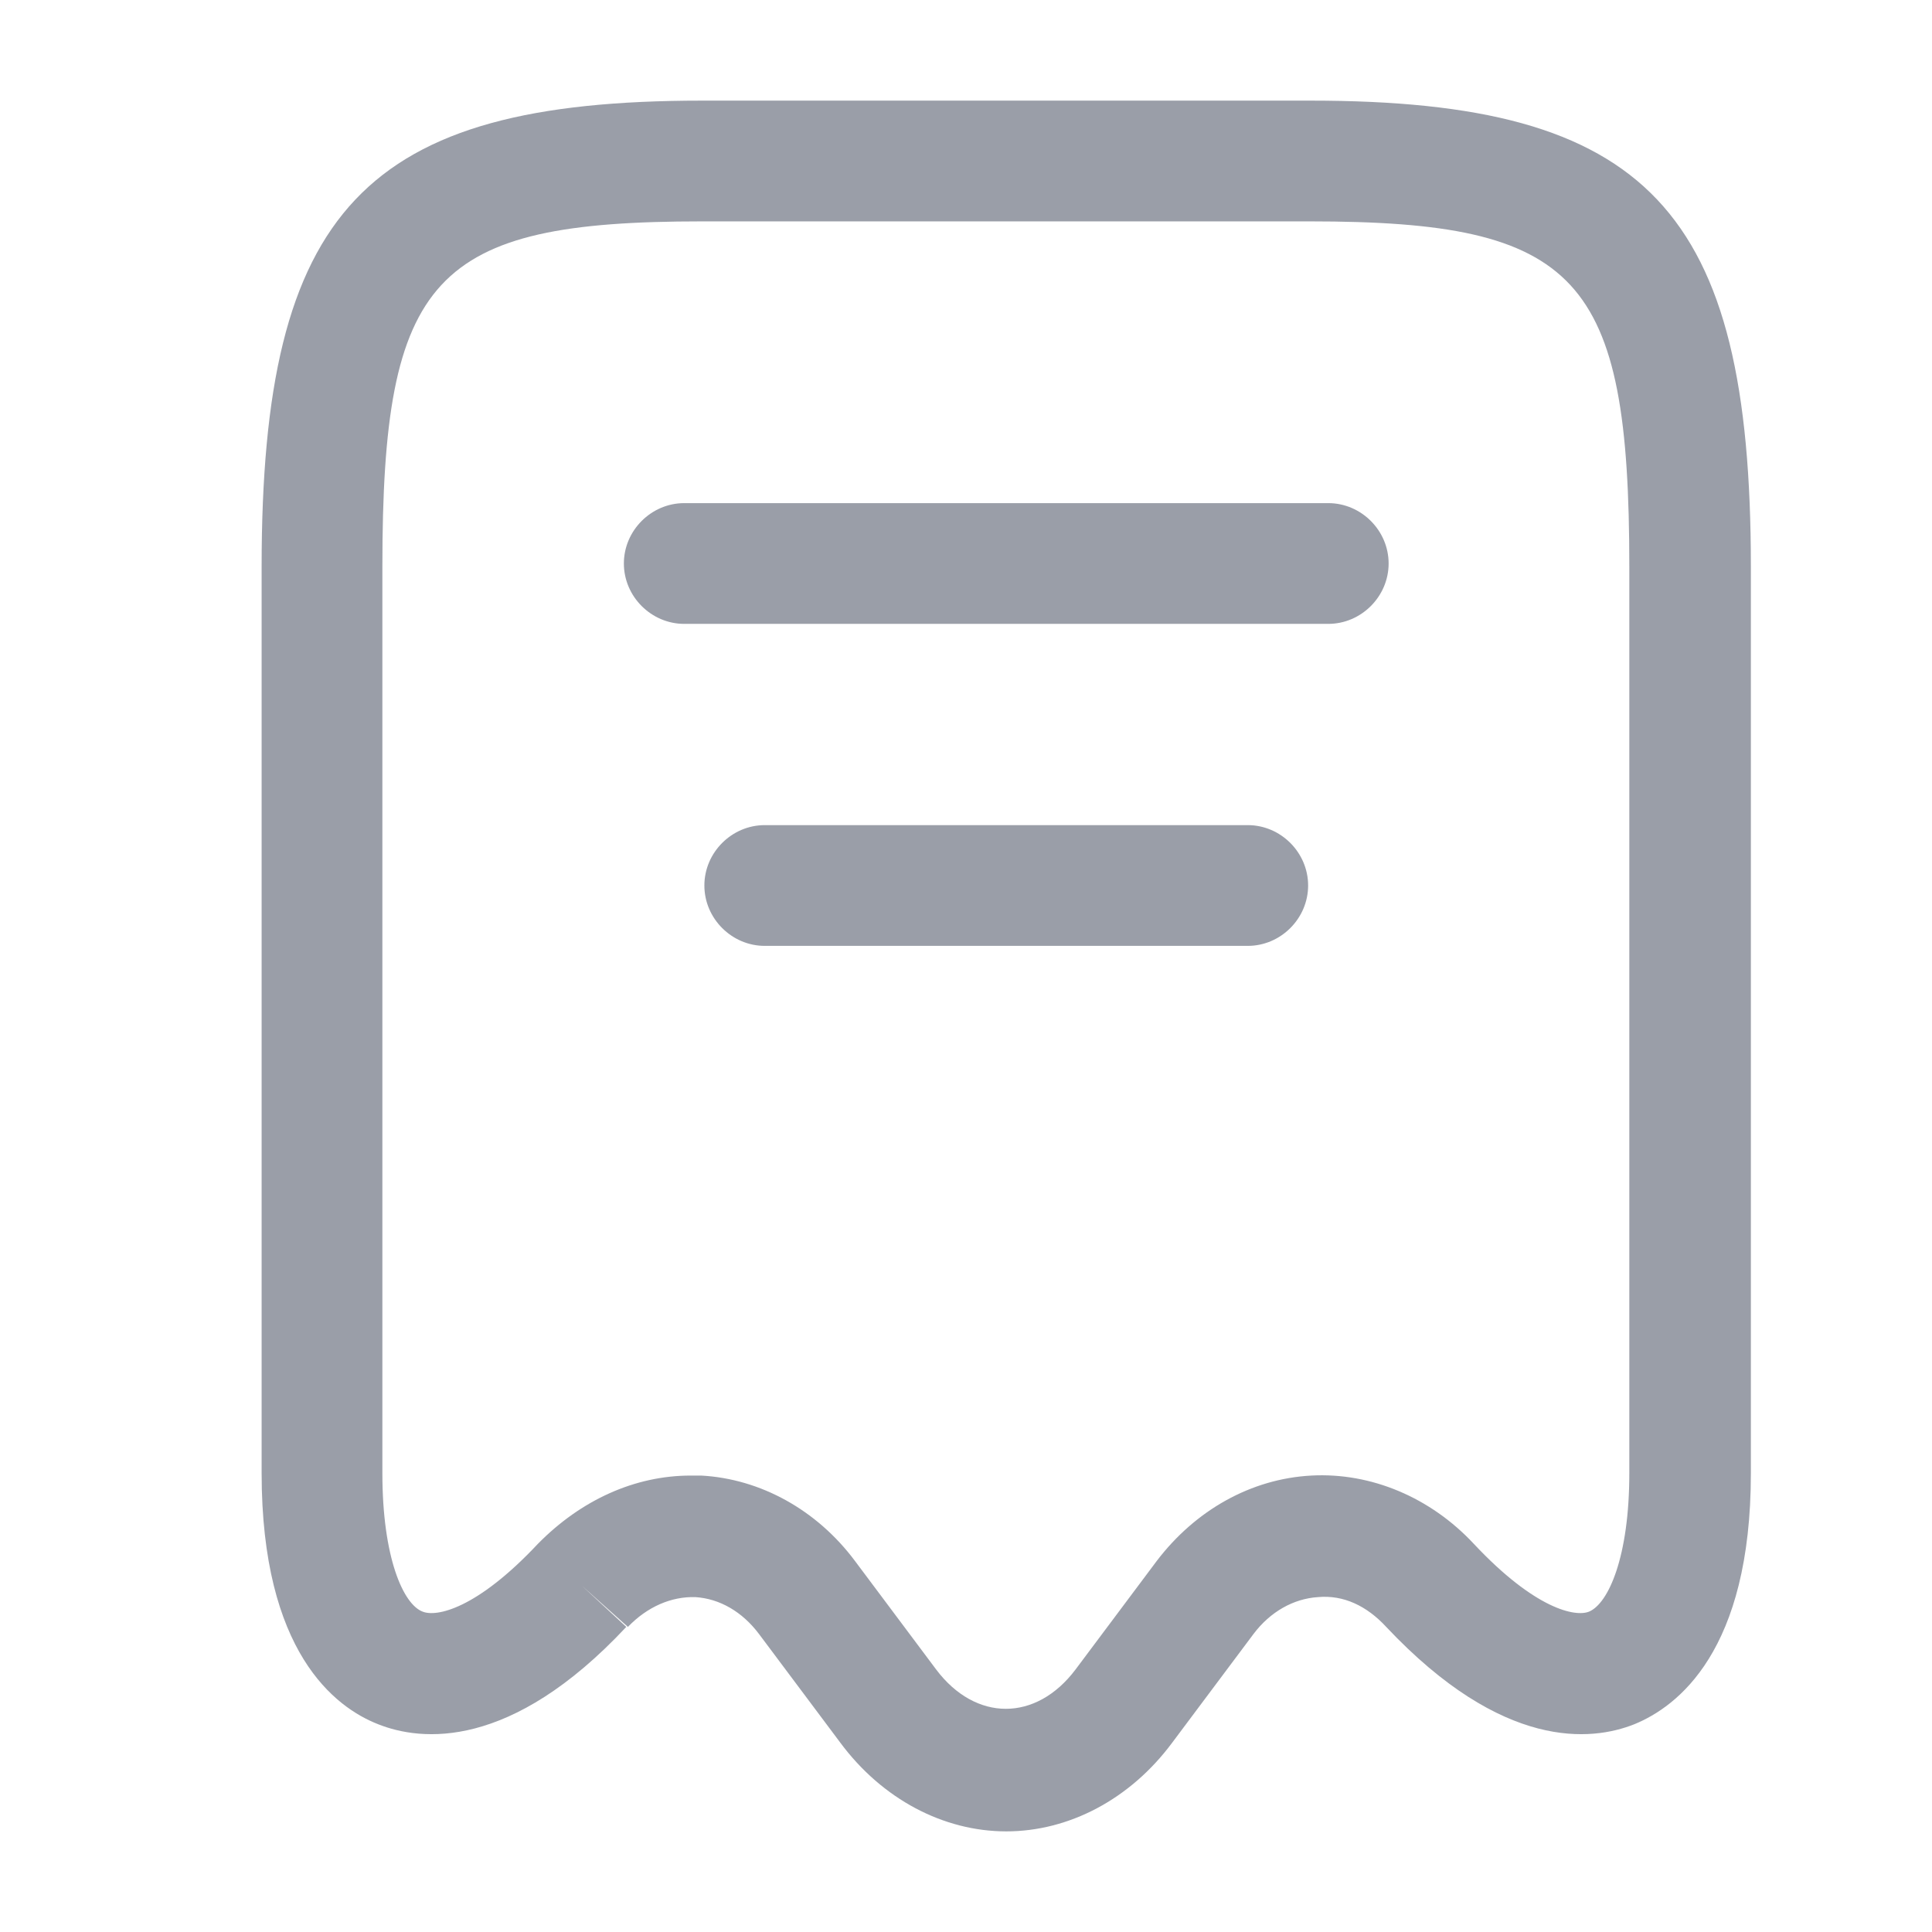 <svg width="24" height="24" viewBox="0 0 24 24" fill="none" xmlns="http://www.w3.org/2000/svg">
<path d="M12.5 22.75C11.72 22.75 10.96 22.35 10.44 21.65L9.43 20.3C9.22 20.02 8.94 19.86 8.64 19.84C8.34 19.83 8.04 19.96 7.8 20.21L7.23 19.7L7.78 20.21C6.34 21.75 5.23 21.63 4.7 21.42C4.16 21.21 3.25 20.52 3.25 18.3V7.04C3.25 2.6 4.53 1.25 8.72 1.25H16.28C20.47 1.25 21.75 2.6 21.75 7.04V18.3C21.75 20.51 20.84 21.2 20.3 21.42C19.77 21.63 18.67 21.75 17.22 20.21C16.98 19.95 16.69 19.81 16.37 19.84C16.07 19.86 15.78 20.02 15.57 20.3L14.56 21.65C14.04 22.35 13.28 22.75 12.5 22.75ZM8.58 18.33C8.62 18.33 8.67 18.33 8.71 18.33C9.45 18.37 10.15 18.76 10.62 19.39L11.63 20.74C12.12 21.39 12.87 21.39 13.36 20.74L14.37 19.39C14.85 18.76 15.54 18.37 16.29 18.33C17.03 18.29 17.77 18.6 18.31 19.18C19.07 19.99 19.57 20.09 19.74 20.02C19.98 19.92 20.24 19.34 20.24 18.3V7.04C20.24 3.43 19.61 2.75 16.27 2.75H8.72C5.38 2.75 4.75 3.43 4.75 7.04V18.3C4.75 19.35 5.01 19.93 5.25 20.02C5.42 20.09 5.92 19.99 6.68 19.18C7.22 18.63 7.89 18.33 8.58 18.33Z" fill="#030E26" fill-opacity="0.4"/>
<path d="M16.5 7.75H8.5C8.09 7.75 7.75 7.41 7.75 7C7.75 6.59 8.09 6.25 8.5 6.25H16.5C16.91 6.25 17.25 6.59 17.25 7C17.25 7.41 16.91 7.75 16.5 7.75Z" fill="#030E26" fill-opacity="0.4"/>
<path d="M15.5 11.75H9.5C9.09 11.75 8.75 11.41 8.75 11C8.75 10.59 9.09 10.25 9.5 10.25H15.5C15.91 10.25 16.25 10.59 16.25 11C16.25 11.41 15.91 11.75 15.5 11.75Z" fill="#030E26" fill-opacity="0.4"/>
</svg>
